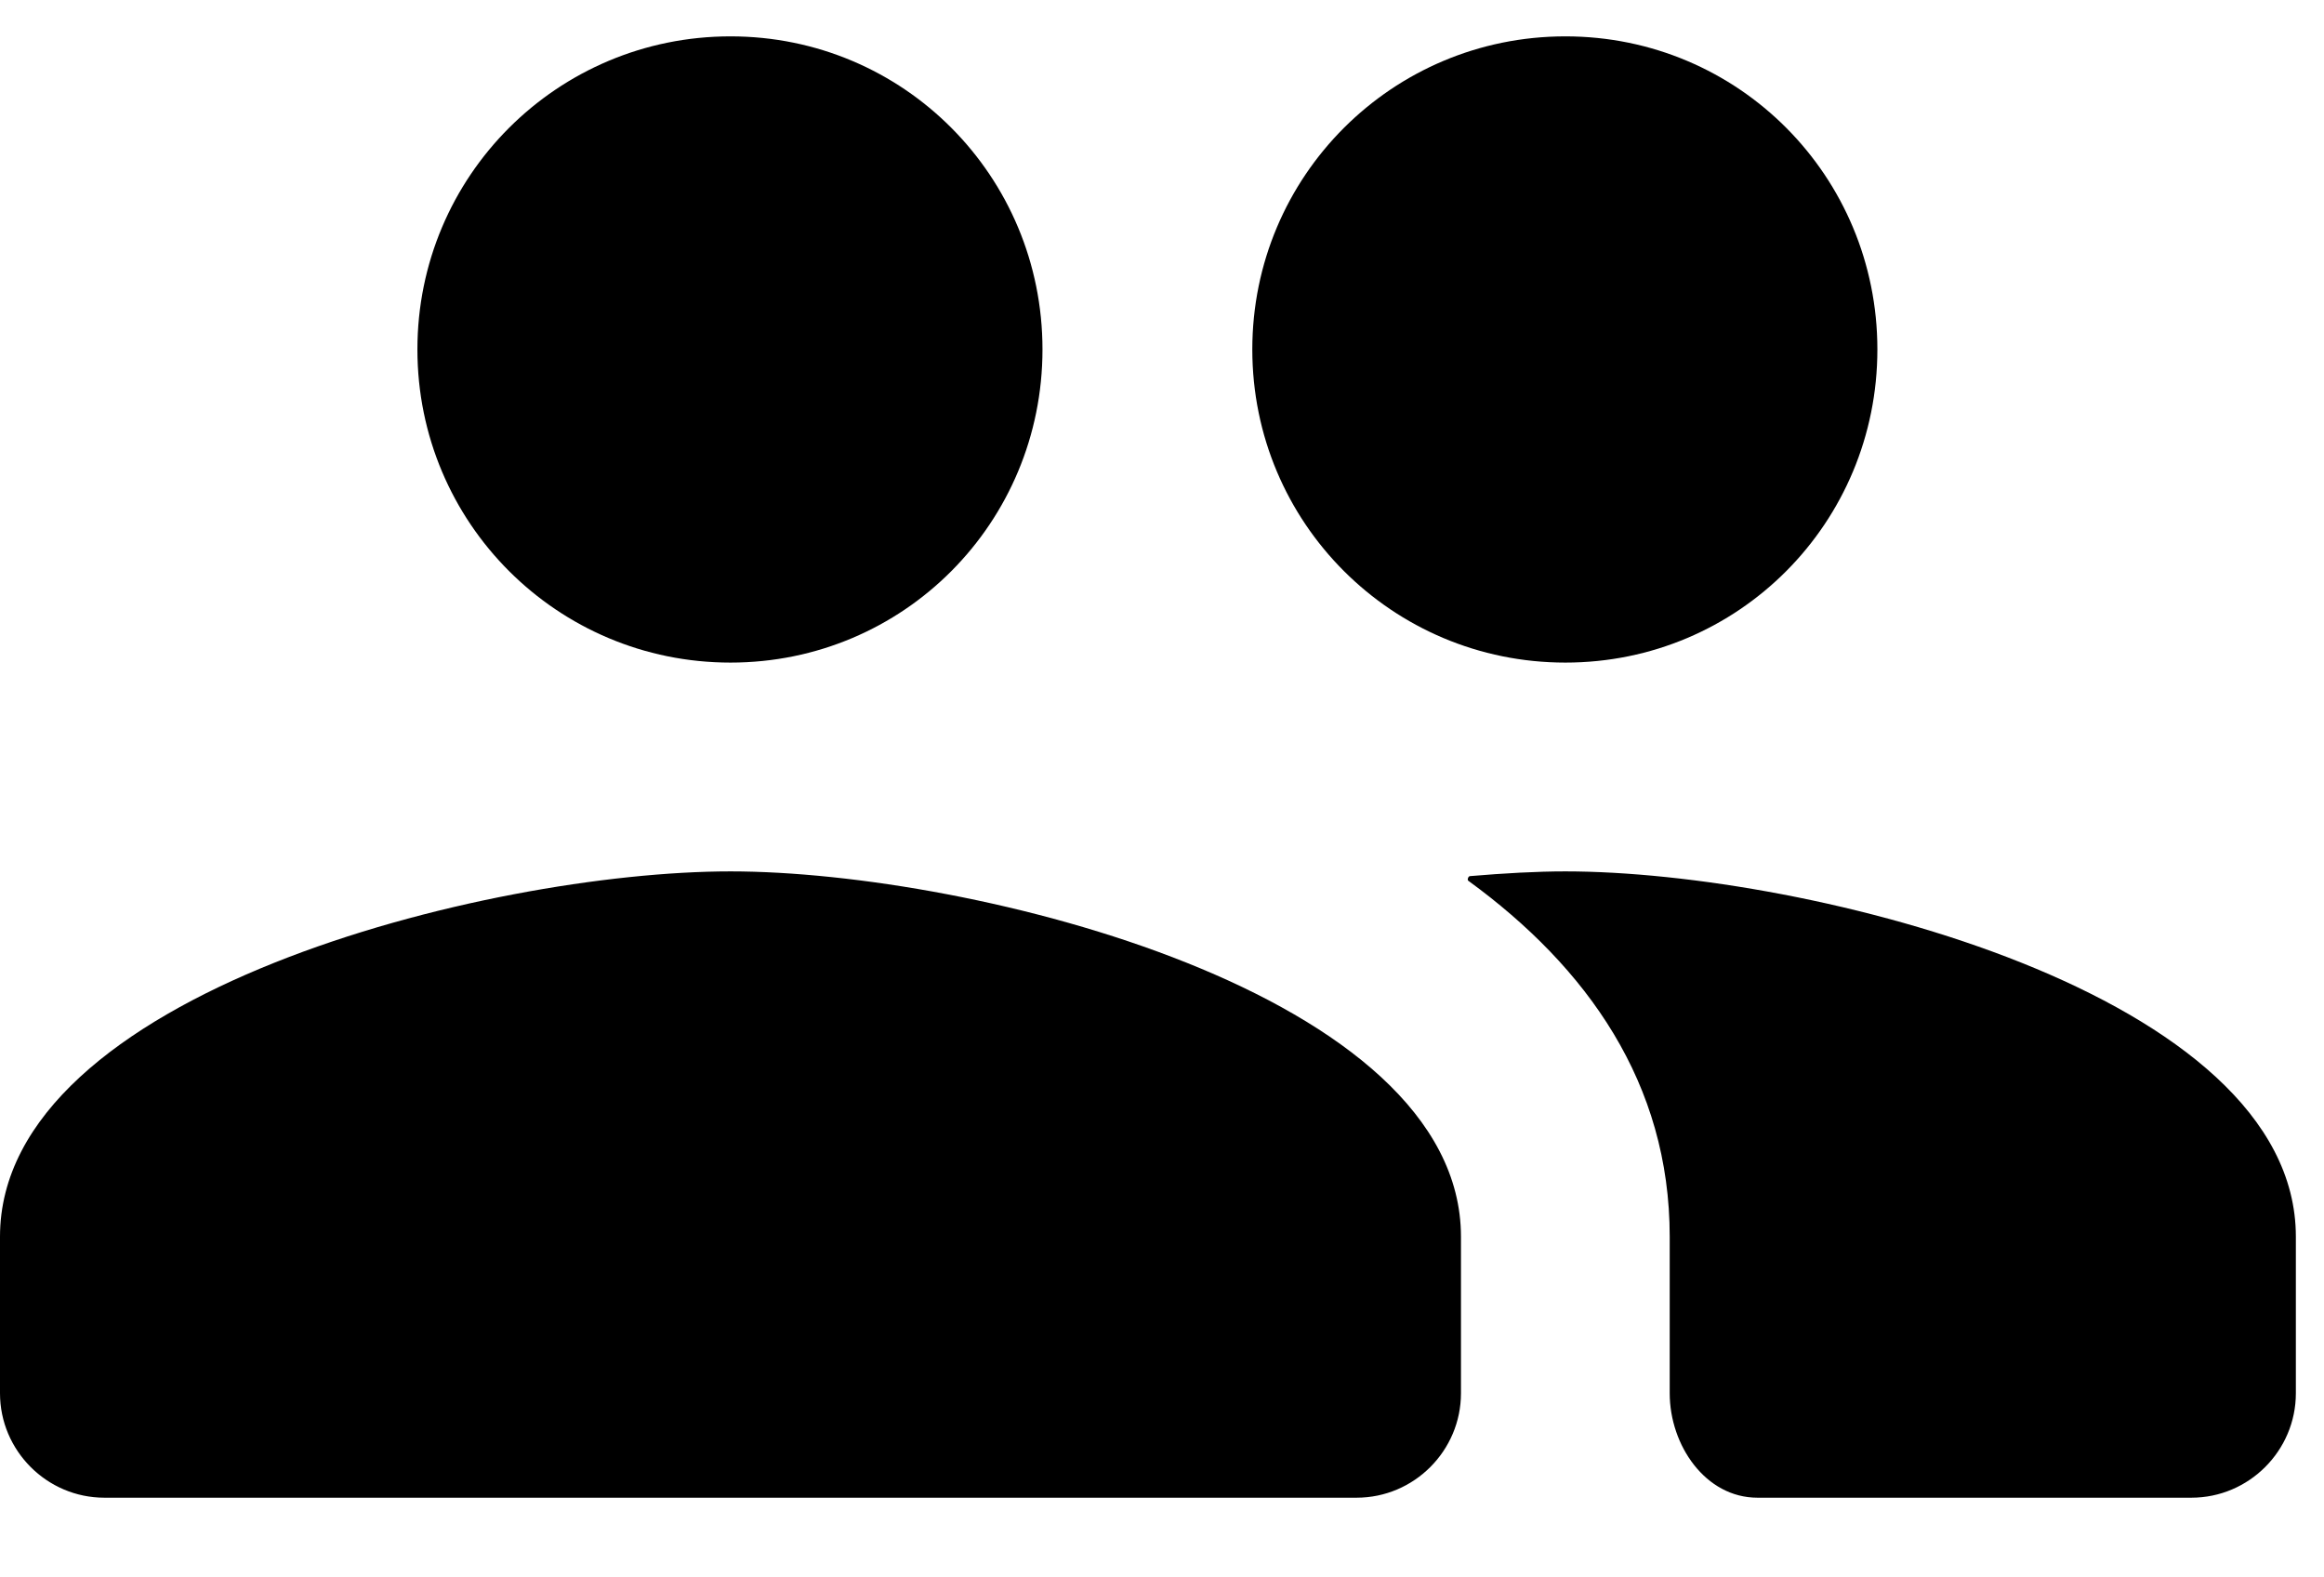<svg width="28" height="19" viewBox="0 0 28 19" fill="none" xmlns="http://www.w3.org/2000/svg">
<path d="M18.86 7.981C20.947 7.981 22.619 6.297 22.619 4.209C22.619 2.122 20.947 0.438 18.86 0.438C16.773 0.438 15.088 2.122 15.088 4.209C15.088 6.297 16.773 7.981 18.86 7.981ZM8.801 7.981C10.888 7.981 12.56 6.297 12.56 4.209C12.56 2.122 10.888 0.438 8.801 0.438C6.714 0.438 5.029 2.122 5.029 4.209C5.029 6.297 6.714 7.981 8.801 7.981ZM8.801 10.496C5.872 10.496 0 11.967 0 14.896V16.782C0 17.474 0.566 18.04 1.257 18.04H16.345C17.037 18.04 17.602 17.474 17.602 16.782V14.896C17.602 11.967 11.731 10.496 8.801 10.496ZM18.86 10.496C18.514 10.496 18.124 10.518 17.71 10.553C17.69 10.555 17.676 10.594 17.689 10.608C17.69 10.609 17.691 10.609 17.692 10.61C19.124 11.653 20.117 13.049 20.117 14.896V16.782C20.117 17.409 20.548 18.04 21.174 18.04H26.403C27.095 18.04 27.661 17.474 27.661 16.782V14.896C27.661 11.967 21.789 10.496 18.86 10.496Z" fill="black"/>
</svg>
